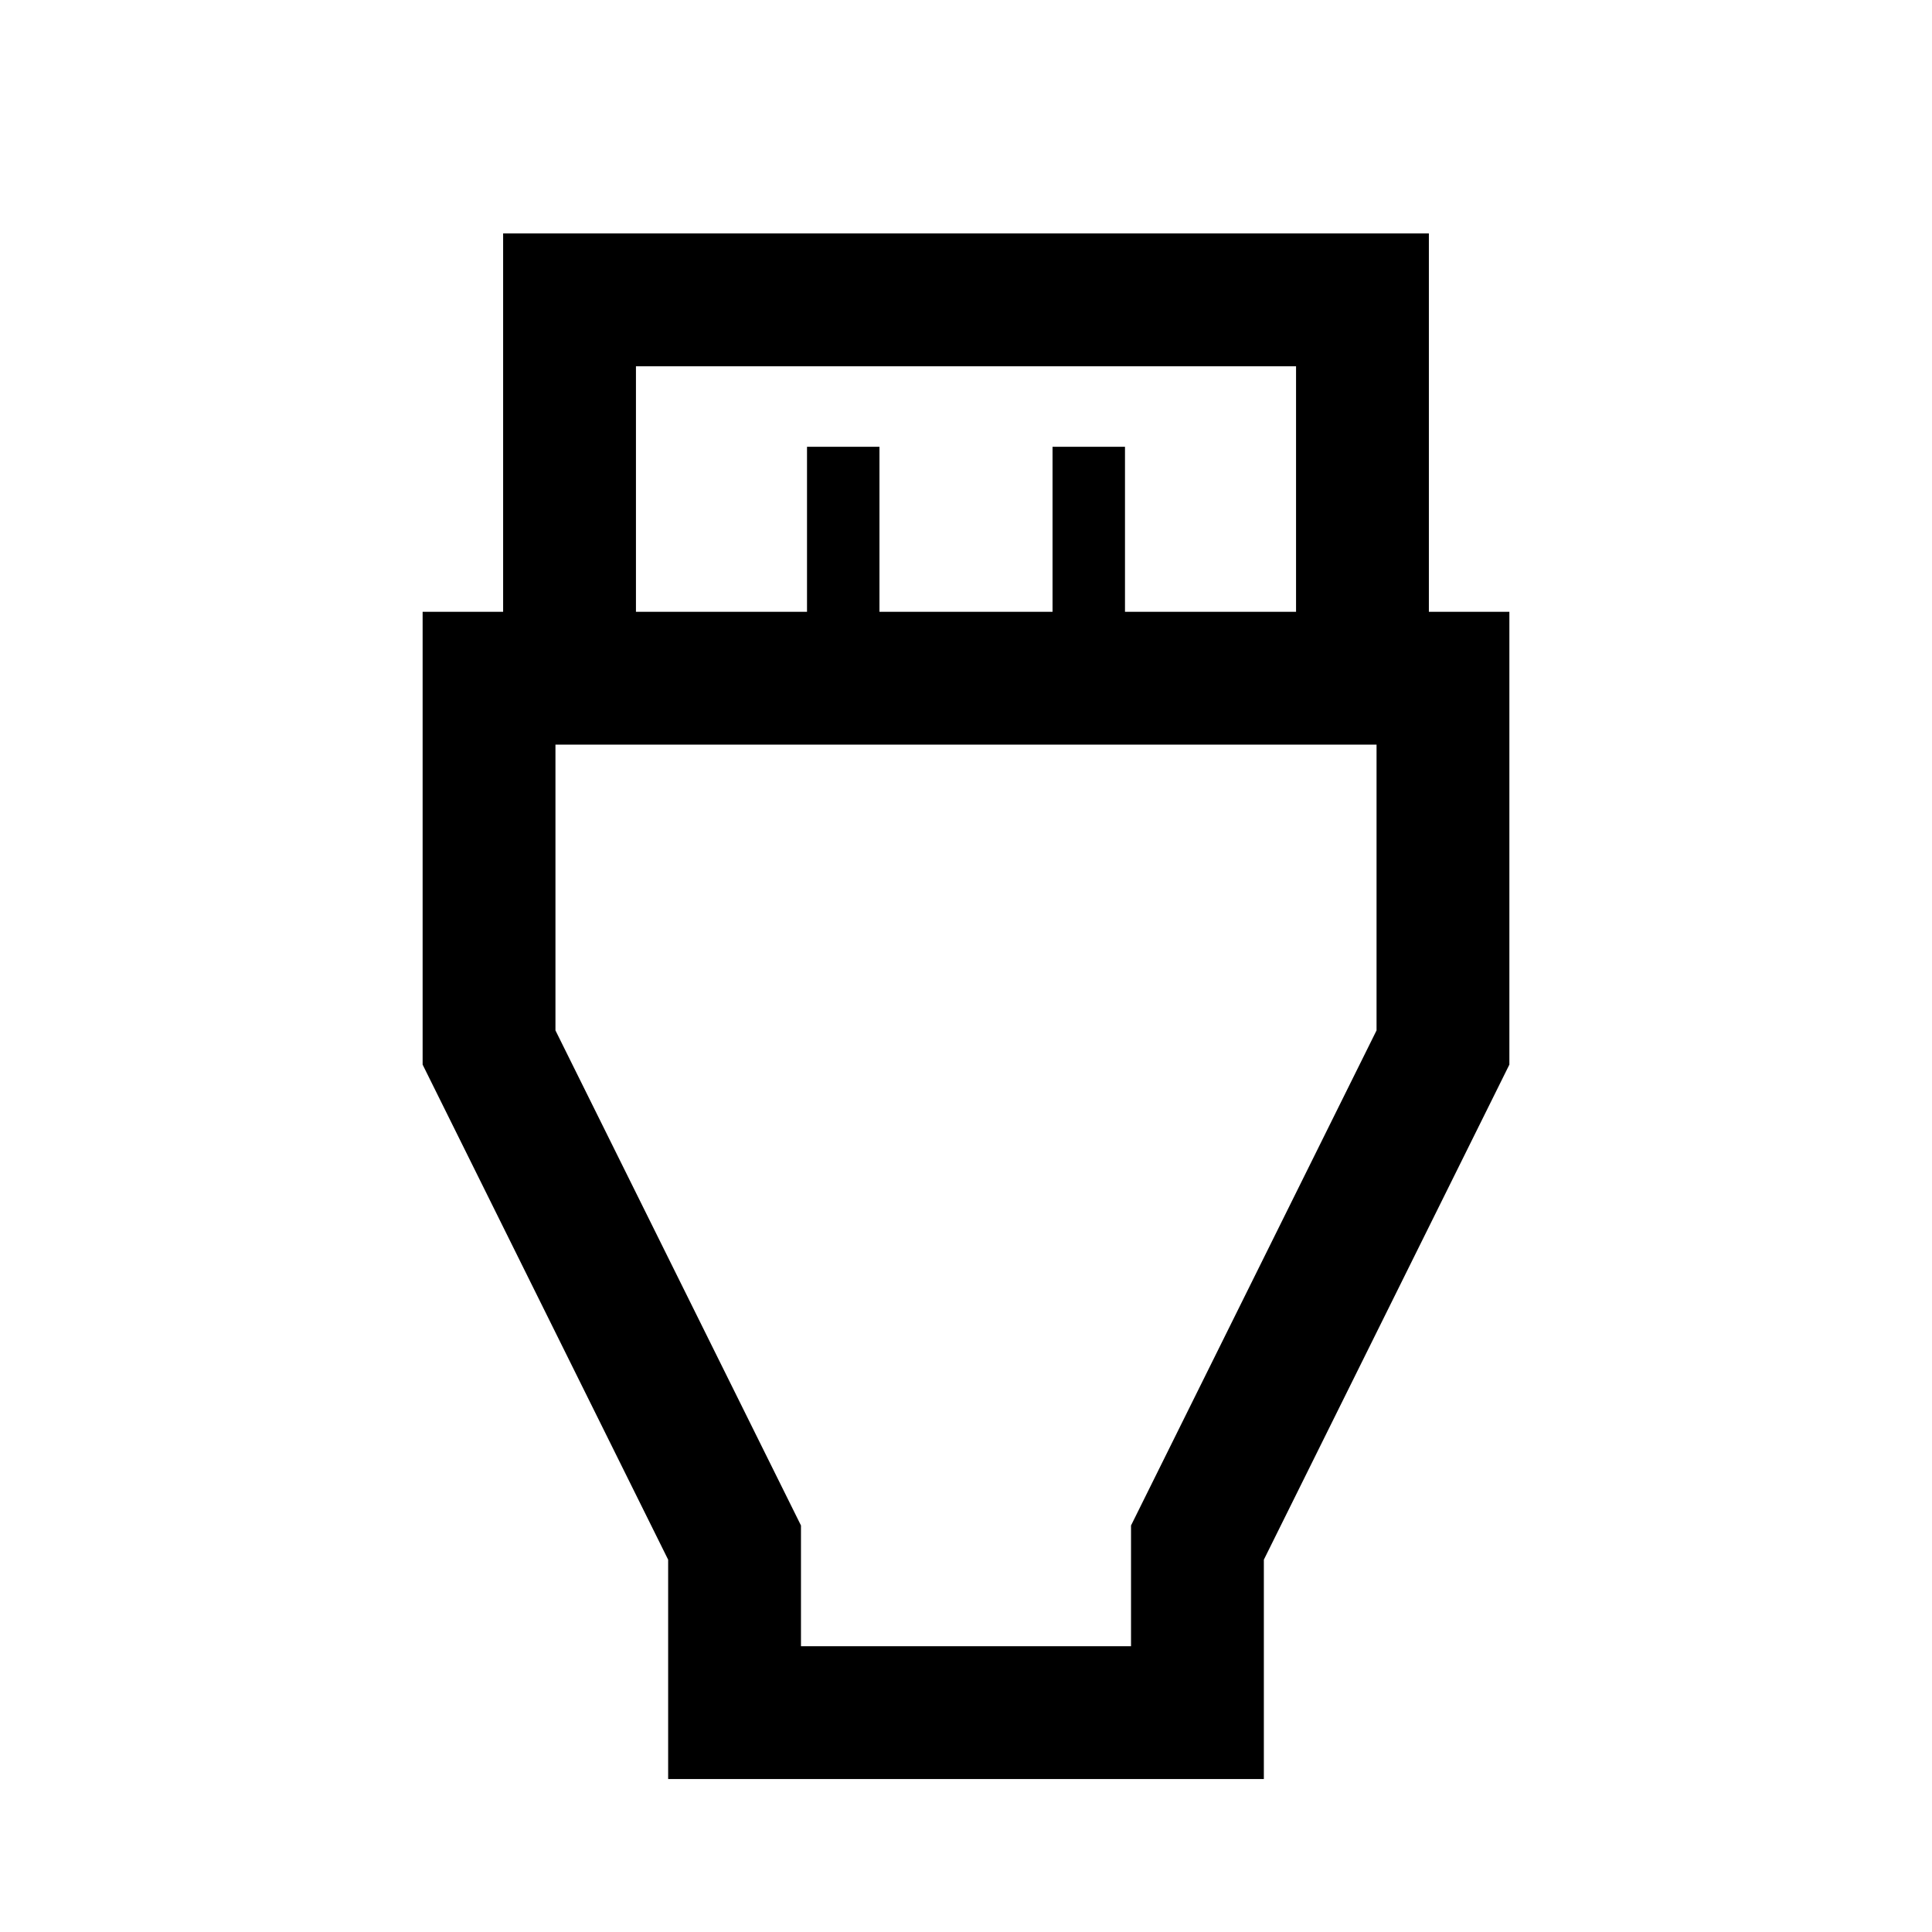 <svg xmlns="http://www.w3.org/2000/svg" height="24" width="24"><path d="M8.3 22.1v-2.725l-3.05-6.15V7.6h1V2.9h11.5v4.7h1v5.625l-3.05 6.15V22.1ZM7.9 7.6h2.125V5.55h.9V7.6h2.15V5.55h.9V7.6H16.1V4.55H7.9Zm2.05 12.85h4.1v-1.5l3.05-6.15V9.25H6.9v3.55l3.05 6.15Zm2.05-5.6Z"/></svg>